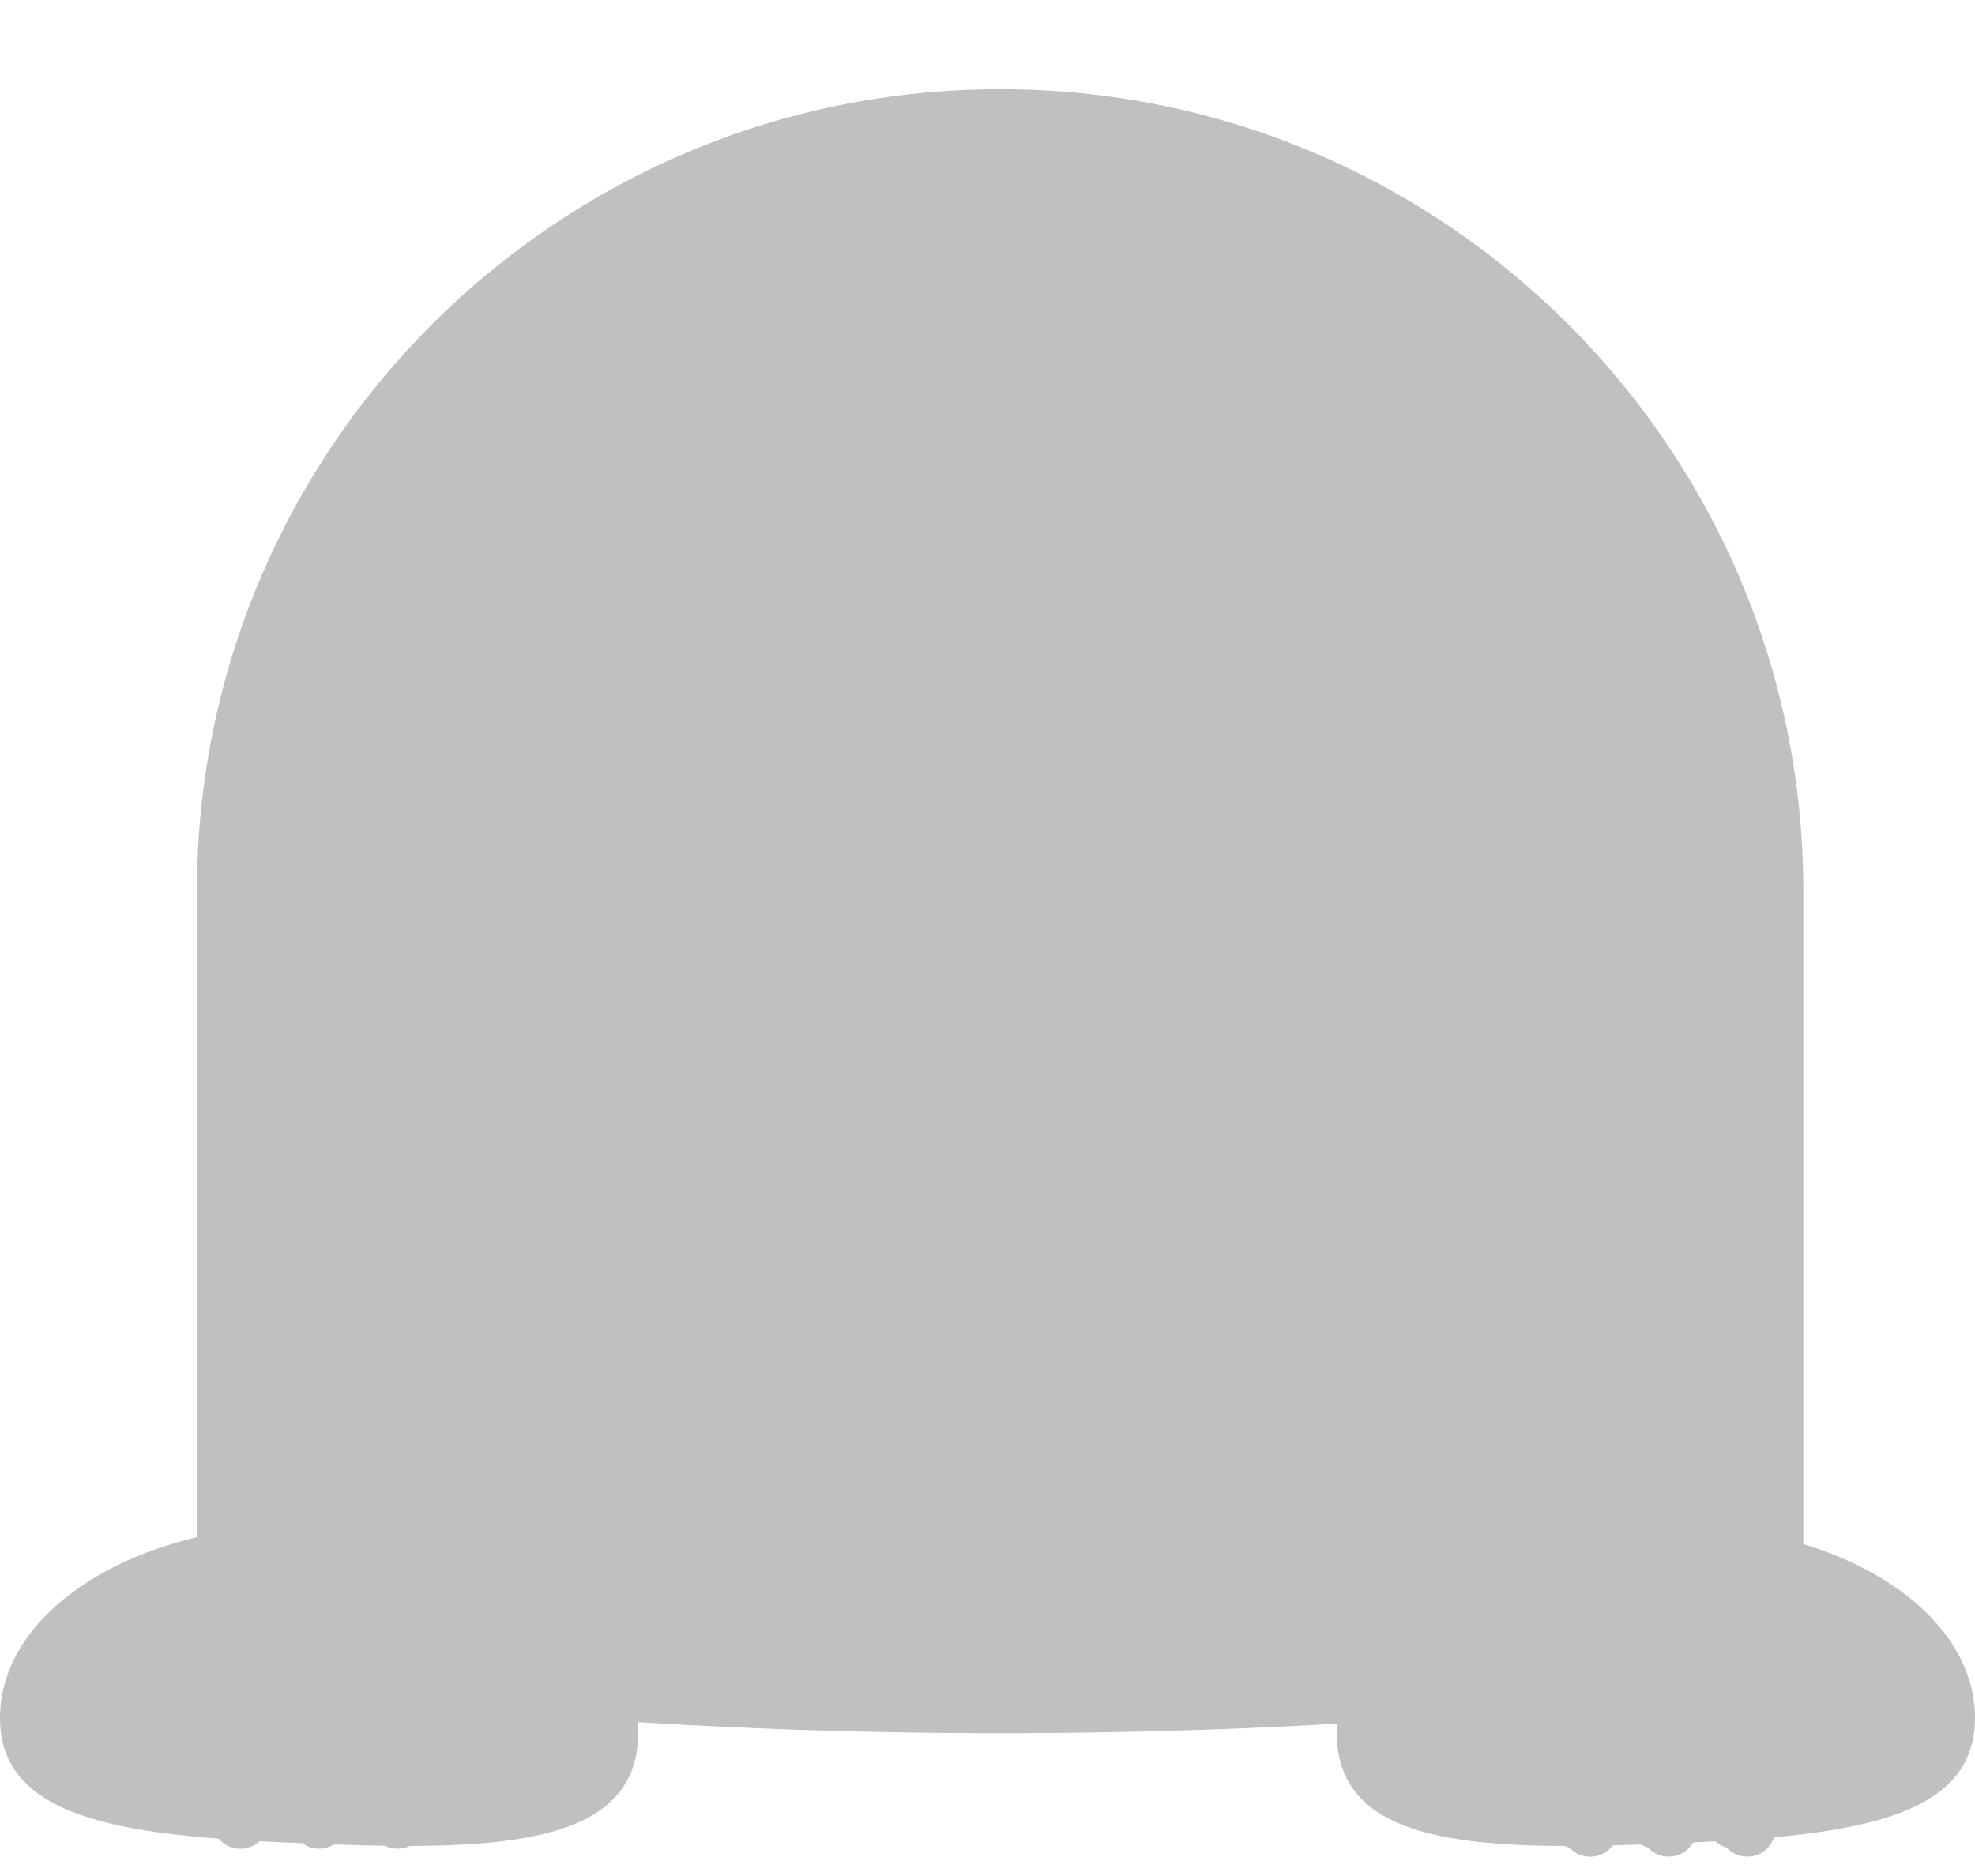 <svg width="20" height="19" viewBox="0 0 20 19" fill="none" xmlns="http://www.w3.org/2000/svg">
<g id="Group 2361">
<g id="Group">
<path id="Vector" d="M18.262 9.029V16.965C15.876 17.339 13.097 17.554 10.128 17.554C7.159 17.554 4.379 17.339 1.994 16.965V9.029C1.994 4.541 5.636 0.903 10.128 0.903C14.62 0.903 18.262 4.541 18.262 9.029Z" fill="#C0C0C0"/>
</g>
<g id="Group_2">
<path id="Vector_2" d="M10.729 9.531H9.701C9.575 9.531 9.473 9.632 9.473 9.758V11.19C9.473 11.316 9.575 11.417 9.701 11.417H10.729C10.855 11.417 10.957 11.316 10.957 11.19V9.758C10.957 9.632 10.855 9.531 10.729 9.531Z" fill="#C0C0C0"/>
<path id="Vector_3" d="M12.745 10.293C12.745 10.809 11.616 10.877 10.225 10.877C8.834 10.877 7.705 10.809 7.705 10.293C7.705 9.777 8.834 9.126 10.225 9.126C11.616 9.126 12.745 9.777 12.745 10.293Z" fill="#C0C0C0"/>
<g id="Group_3">
<path id="Vector_4" d="M15.259 10.039C14.784 10.073 14.31 10.144 13.845 10.251C13.738 10.276 13.676 10.398 13.704 10.5C13.734 10.609 13.846 10.666 13.953 10.641C14.386 10.541 14.818 10.475 15.259 10.442C15.368 10.434 15.462 10.355 15.462 10.24C15.462 10.136 15.368 10.03 15.259 10.037V10.039Z" fill="#C0C0C0"/>
<path id="Vector_5" d="M15.312 11.2C14.847 11.089 14.375 11.014 13.9 10.975C13.79 10.966 13.697 11.074 13.697 11.178C13.697 11.295 13.79 11.371 13.9 11.38C14.34 11.416 14.772 11.487 15.205 11.59C15.31 11.615 15.424 11.556 15.454 11.449C15.483 11.342 15.42 11.226 15.313 11.2H15.312Z" fill="#C0C0C0"/>
<path id="Vector_6" d="M4.998 10.444C5.44 10.475 5.872 10.541 6.304 10.642C6.41 10.667 6.524 10.609 6.553 10.501C6.582 10.399 6.519 10.277 6.412 10.252C5.947 10.145 5.474 10.074 4.998 10.04C4.889 10.032 4.796 10.139 4.796 10.242C4.796 10.358 4.889 10.437 4.998 10.445V10.444Z" fill="#C0C0C0"/>
<path id="Vector_7" d="M5.053 11.59C5.484 11.487 5.917 11.415 6.358 11.38C6.467 11.371 6.56 11.293 6.56 11.178C6.56 11.075 6.467 10.966 6.358 10.975C5.882 11.014 5.41 11.089 4.946 11.2C4.84 11.226 4.777 11.346 4.805 11.449C4.835 11.557 4.947 11.616 5.054 11.59H5.053Z" fill="#C0C0C0"/>
</g>
<g id="Group_4">
<path id="Vector_8" d="M7.403 9.372C7.712 9.372 7.962 9.122 7.962 8.813C7.962 8.505 7.712 8.255 7.403 8.255C7.095 8.255 6.845 8.505 6.845 8.813C6.845 9.122 7.095 9.372 7.403 9.372Z" fill="#C0C0C0"/>
<path id="Vector_9" d="M12.886 9.372C13.194 9.372 13.444 9.122 13.444 8.813C13.444 8.505 13.194 8.255 12.886 8.255C12.577 8.255 12.327 8.505 12.327 8.813C12.327 9.122 12.577 9.372 12.886 9.372Z" fill="#C0C0C0"/>
</g>
</g>
<g id="Group_5">
<g id="Group_6">
<g id="Group_7">
<path id="Vector_10" d="M15.817 18.521C15.817 18.678 15.945 18.805 16.102 18.805C16.259 18.805 16.386 18.678 16.386 18.521V18.18C16.386 18.023 16.259 17.896 16.102 17.896C15.945 17.896 15.817 18.023 15.817 18.18V18.521Z" fill="#C0C0C0"/>
<path id="Vector_11" d="M17.182 18.179C17.182 18.022 17.055 17.895 16.898 17.895C16.741 17.895 16.613 18.022 16.613 18.179V18.52C16.613 18.677 16.741 18.804 16.898 18.804C17.055 18.804 17.182 18.677 17.182 18.52V18.179Z" fill="#C0C0C0"/>
<path id="Vector_12" d="M17.979 18.179C17.979 18.022 17.851 17.895 17.694 17.895C17.537 17.895 17.41 18.022 17.41 18.179V18.52C17.41 18.677 17.537 18.804 17.694 18.804C17.851 18.804 17.979 18.677 17.979 18.52V18.179Z" fill="#C0C0C0"/>
</g>
</g>
<g id="Group_8">
<g id="Group_9">
<path id="Vector_13" d="M6.461 17.604C6.417 18.726 4.936 18.742 3.151 18.672C1.367 18.602 -0.043 18.474 0.001 17.351C0.045 16.229 1.527 15.375 3.311 15.446C5.095 15.516 6.506 16.482 6.461 17.604Z" fill="#C0C0C0"/>
<g id="Group_10">
<path id="Vector_14" d="M2.15 18.441C2.15 18.598 2.277 18.725 2.434 18.725C2.591 18.725 2.719 18.598 2.719 18.441V18.1C2.719 17.943 2.591 17.816 2.434 17.816C2.277 17.816 2.15 17.943 2.15 18.1V18.441Z" fill="#C0C0C0"/>
<path id="Vector_15" d="M3.516 18.099C3.516 17.942 3.388 17.815 3.231 17.815C3.074 17.815 2.947 17.942 2.947 18.099V18.44C2.947 18.597 3.074 18.724 3.231 18.724C3.388 18.724 3.516 18.597 3.516 18.44V18.099Z" fill="#C0C0C0"/>
<path id="Vector_16" d="M4.311 18.099C4.311 17.942 4.184 17.815 4.027 17.815C3.87 17.815 3.743 17.942 3.743 18.099V18.44C3.743 18.597 3.87 18.724 4.027 18.724C4.184 18.724 4.311 18.597 4.311 18.44V18.099Z" fill="#C0C0C0"/>
</g>
</g>
<g id="Group_11">
<path id="Vector_17" d="M13.538 17.604C13.582 18.726 15.064 18.742 16.849 18.673C18.632 18.602 20.043 18.474 19.999 17.351C19.954 16.229 18.473 15.375 16.688 15.446C14.904 15.516 13.494 16.482 13.538 17.604Z" fill="#C0C0C0"/>
<g id="Group_12">
<path id="Vector_18" d="M15.688 18.441C15.688 18.598 15.815 18.725 15.972 18.725C16.129 18.725 16.256 18.598 16.256 18.441V18.1C16.256 17.943 16.129 17.816 15.972 17.816C15.815 17.816 15.688 17.943 15.688 18.1V18.441Z" fill="#C0C0C0"/>
<path id="Vector_19" d="M17.053 18.099C17.053 17.942 16.926 17.815 16.769 17.815C16.612 17.815 16.484 17.942 16.484 18.099V18.44C16.484 18.597 16.612 18.724 16.769 18.724C16.926 18.724 17.053 18.597 17.053 18.44V18.099Z" fill="#C0C0C0"/>
<path id="Vector_20" d="M17.849 18.099C17.849 17.942 17.722 17.815 17.565 17.815C17.408 17.815 17.28 17.942 17.28 18.099V18.44C17.28 18.597 17.408 18.724 17.565 18.724C17.722 18.724 17.849 18.597 17.849 18.44V18.099Z" fill="#C0C0C0"/>
</g>
</g>
</g>
</g>
</g>
</svg>
